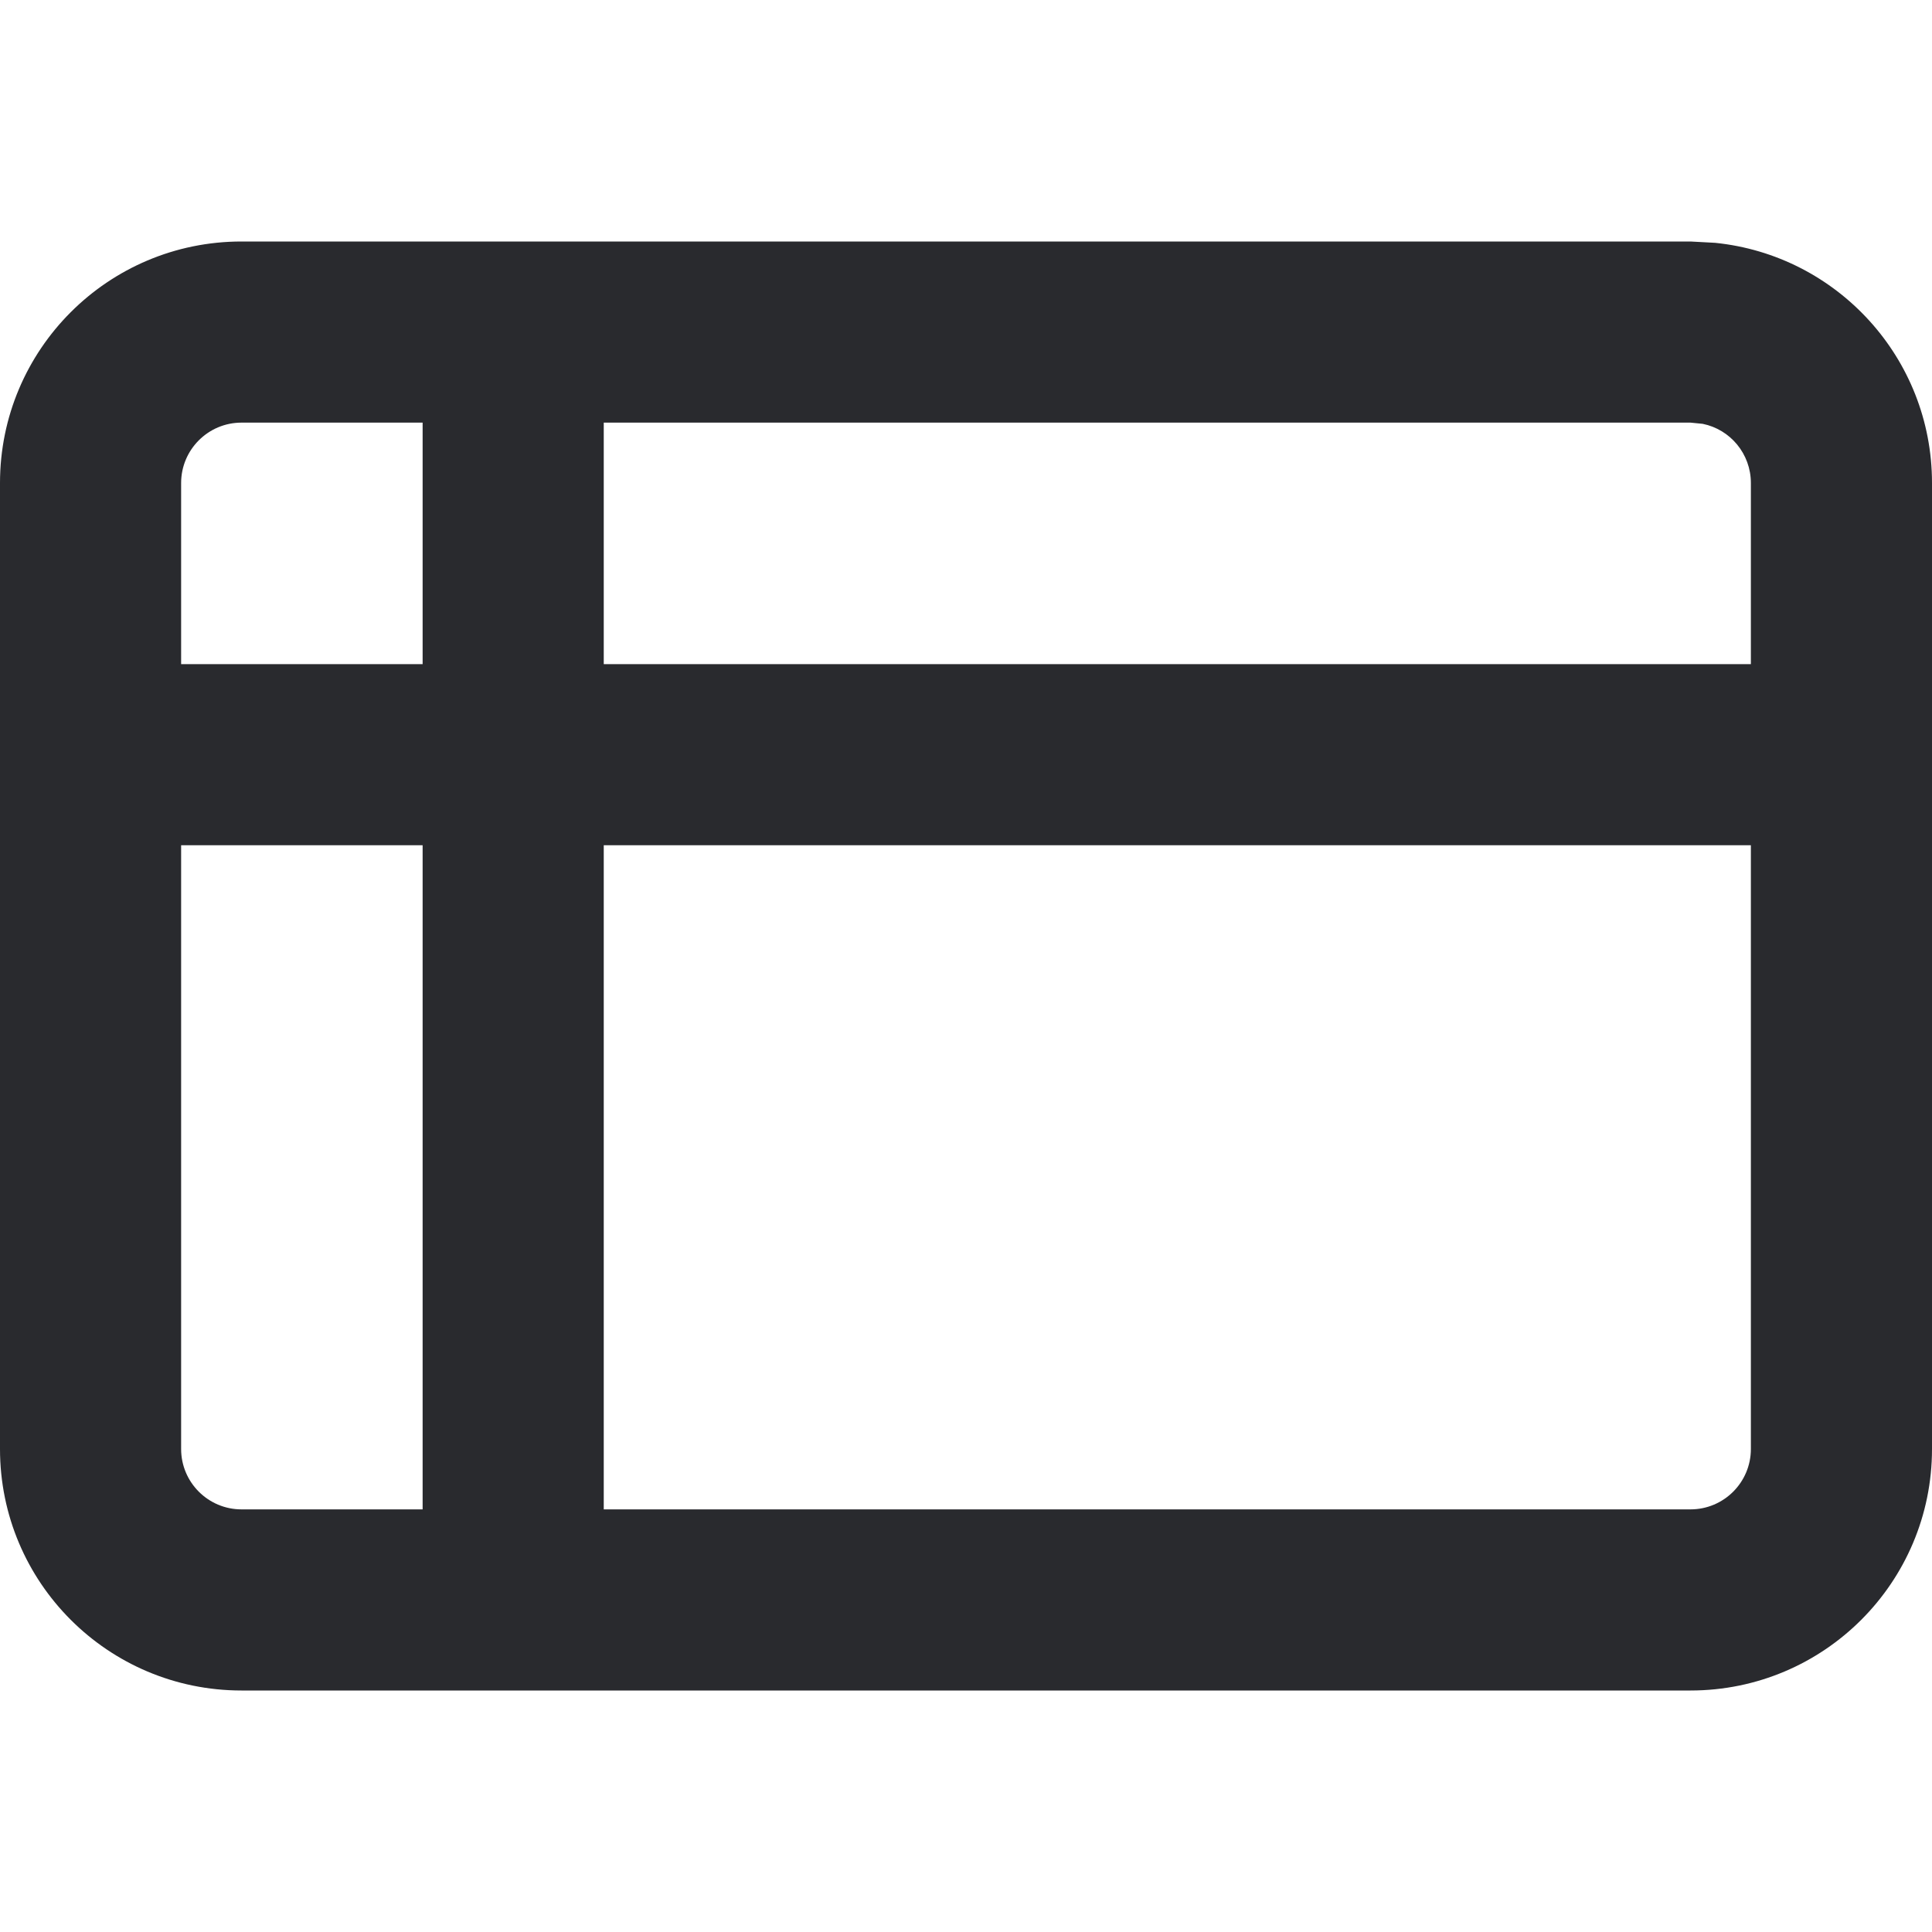 <svg width="16" height="16" viewBox="0 0 16 16" fill="none" xmlns="http://www.w3.org/2000/svg">
<path d="M14.5 7H5V12.5H14C14.276 12.5 14.5 12.276 14.5 12V7ZM1.5 12C1.5 12.276 1.724 12.5 2 12.5H3.5V7H1.5V12ZM14.5 4C14.5 3.758 14.329 3.556 14.101 3.51L14 3.5H5V5.5H14.5V4ZM1.5 5.5H3.5V3.5H2C1.724 3.5 1.5 3.724 1.5 4V5.5ZM16 12C16 13.105 15.105 14 14 14H2C0.895 14 2.0133e-09 13.105 0 12V4C1.28853e-07 2.895 0.895 2 2 2H14L14.204 2.011C15.213 2.113 16 2.964 16 4V12Z" fill="#292A2E"/>
</svg>
